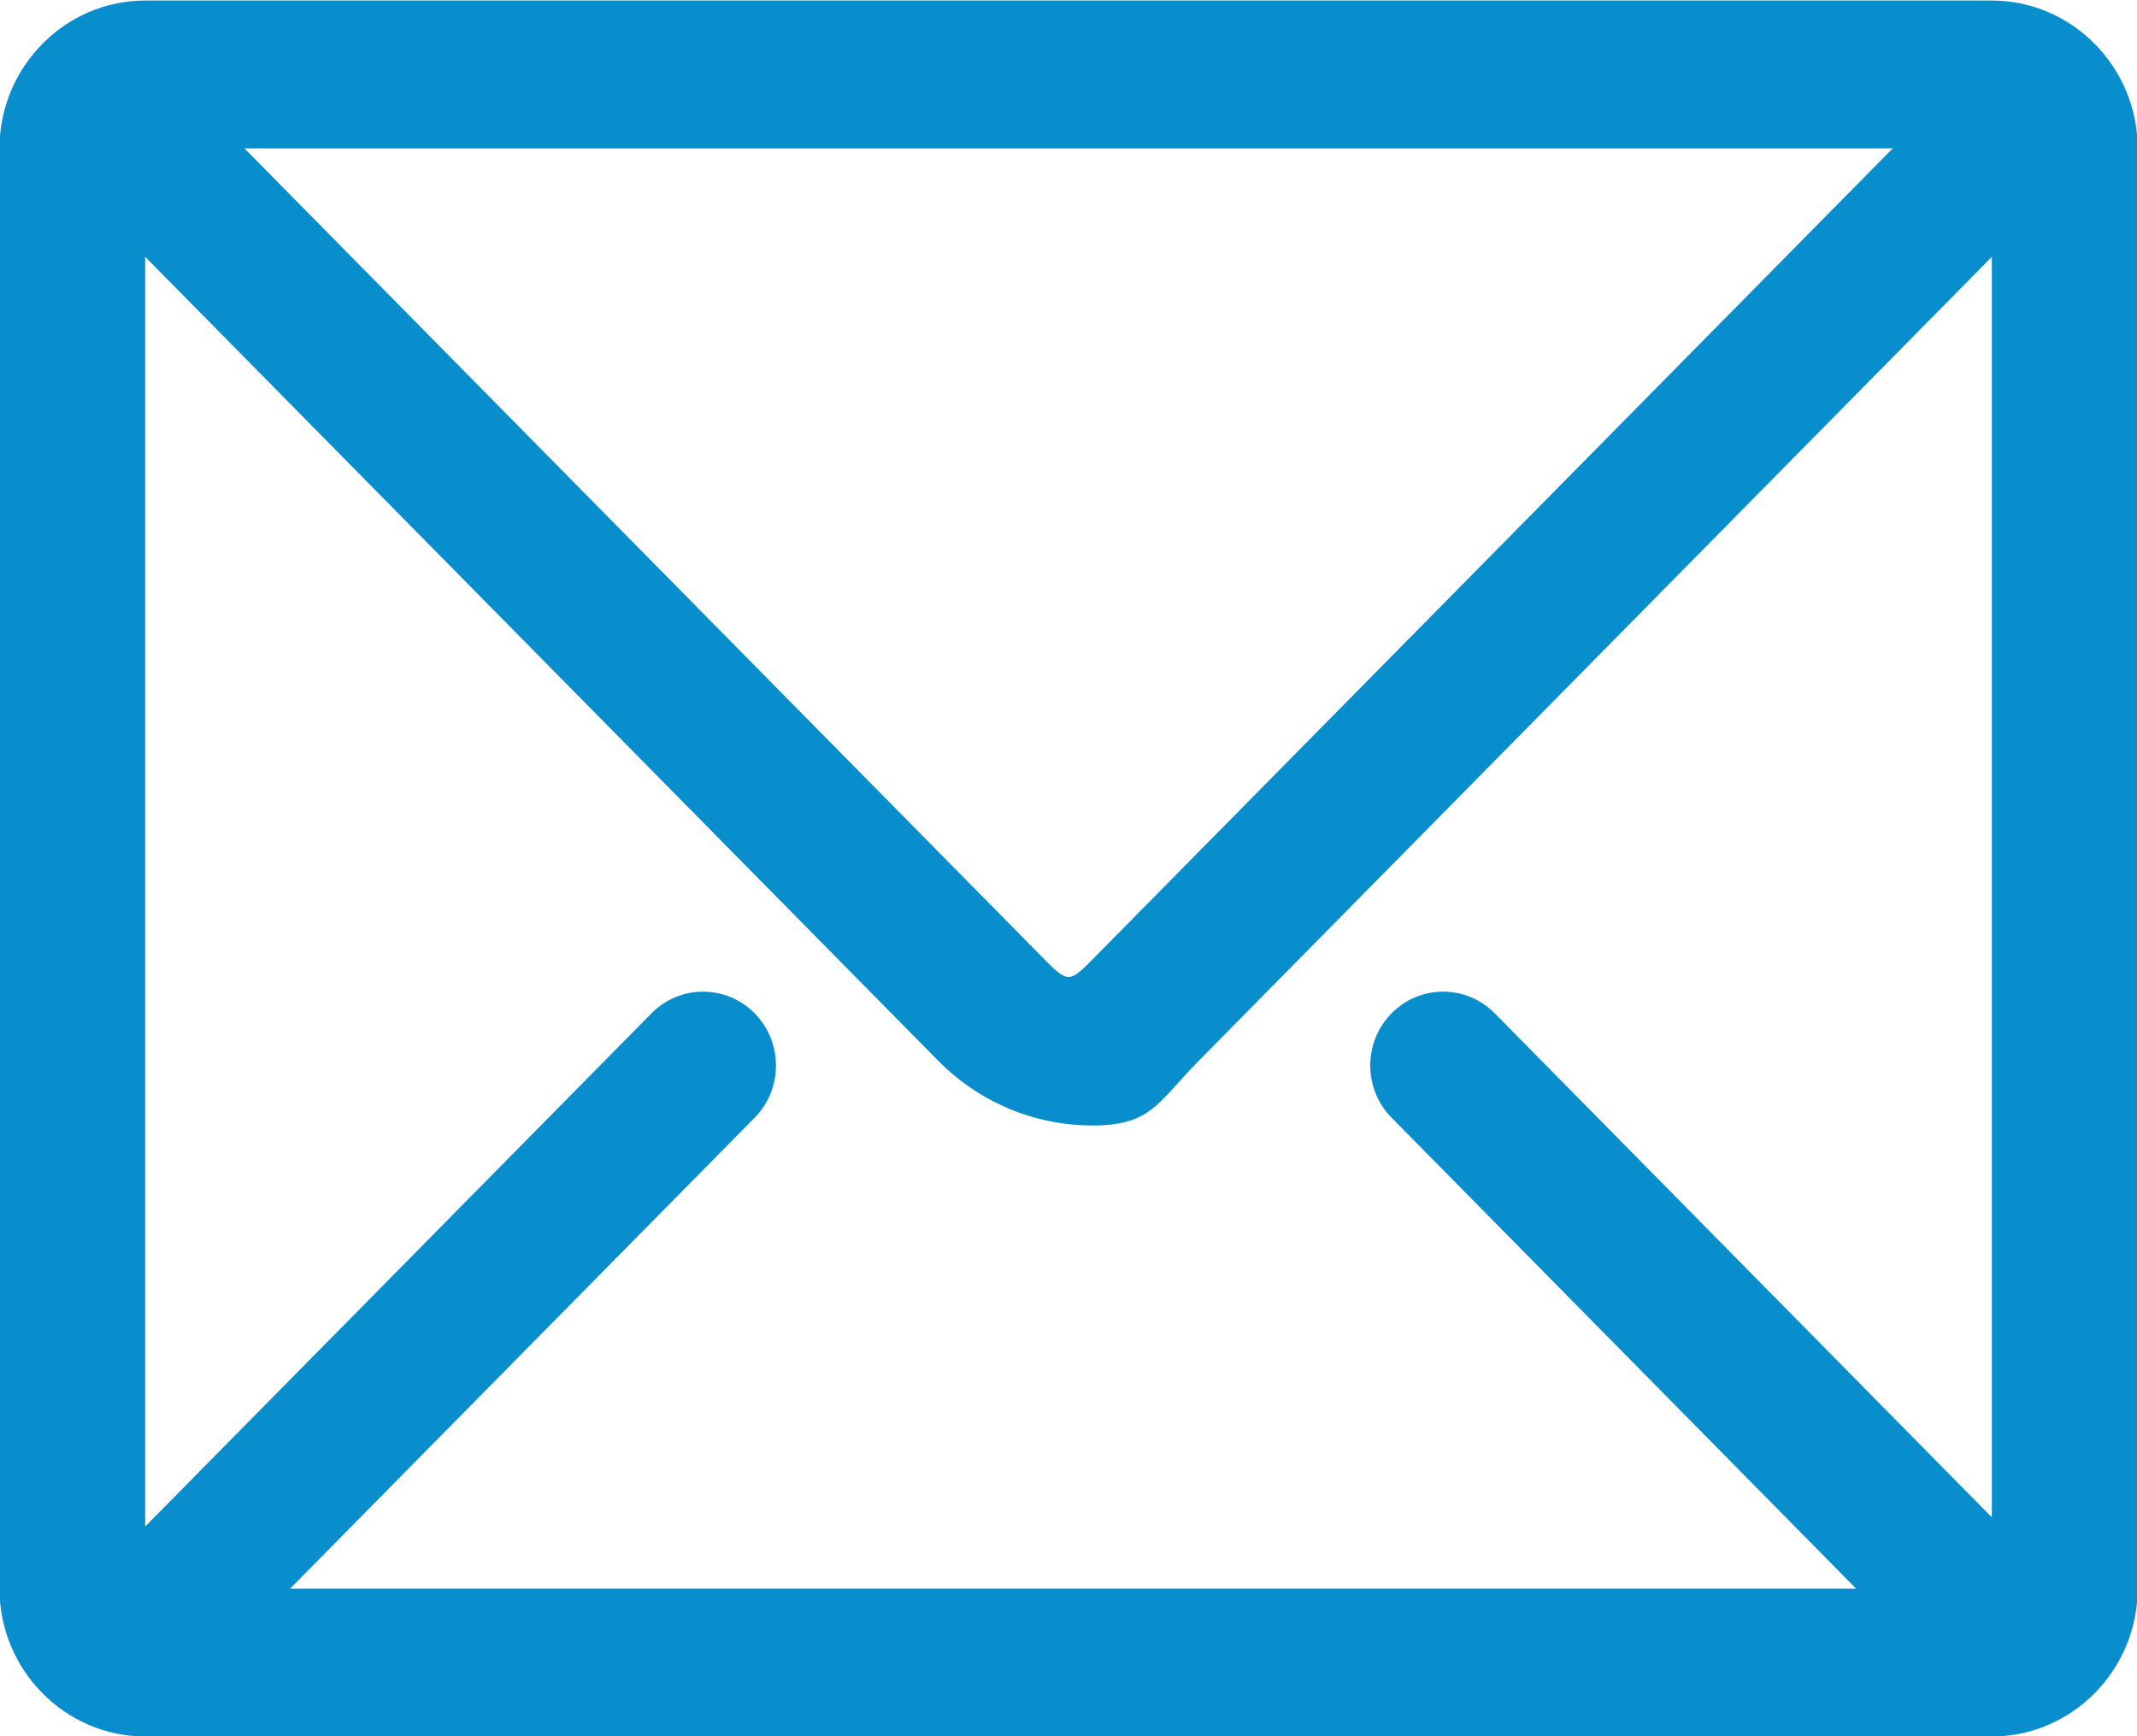 <svg xmlns="http://www.w3.org/2000/svg" xmlns:xlink="http://www.w3.org/1999/xlink" preserveAspectRatio="xMidYMid" width="16" height="13" viewBox="0 0 16 13">
  <defs>
    <style>

      .cls-2 {
        fill: #088ecc;
      }
    </style>
  </defs>
  <path d="M14.913,0.004 C14.913,0.004 1.087,0.004 1.087,0.004 C0.487,0.004 -0.004,0.502 -0.004,1.111 C-0.004,1.111 -0.004,11.895 -0.004,11.895 C-0.004,12.504 0.487,13.002 1.087,13.002 C1.087,13.002 14.913,13.002 14.913,13.002 C15.513,13.002 16.005,12.504 16.005,11.895 C16.005,11.895 16.005,1.111 16.005,1.111 C16.005,0.502 15.513,0.004 14.913,0.004 ZM14.913,11.361 C14.913,11.361 11.191,7.587 11.191,7.587 C10.977,7.371 10.632,7.371 10.419,7.587 C10.206,7.803 10.206,8.154 10.419,8.369 C10.419,8.369 13.897,11.895 13.897,11.895 C13.897,11.895 2.172,11.895 2.172,11.895 C2.172,11.895 5.650,8.369 5.650,8.369 C5.863,8.154 5.863,7.803 5.650,7.587 C5.436,7.371 5.091,7.371 4.878,7.587 C4.878,7.587 1.087,11.430 1.087,11.430 C1.087,11.430 1.087,1.923 1.087,1.923 C1.087,1.923 7.024,7.942 7.024,7.942 C7.333,8.254 7.744,8.427 8.182,8.427 C8.620,8.427 8.668,8.254 8.976,7.942 C8.976,7.942 14.913,1.923 14.913,1.923 C14.913,1.923 14.913,11.361 14.913,11.361 ZM1.830,1.111 C1.830,1.111 14.171,1.111 14.171,1.111 C14.171,1.111 8.204,7.159 8.204,7.159 C8.000,7.367 8.001,7.367 7.796,7.159 C7.796,7.159 1.830,1.111 1.830,1.111 Z" id="path-1" class="cls-2" fill-rule="evenodd"/>
</svg>

